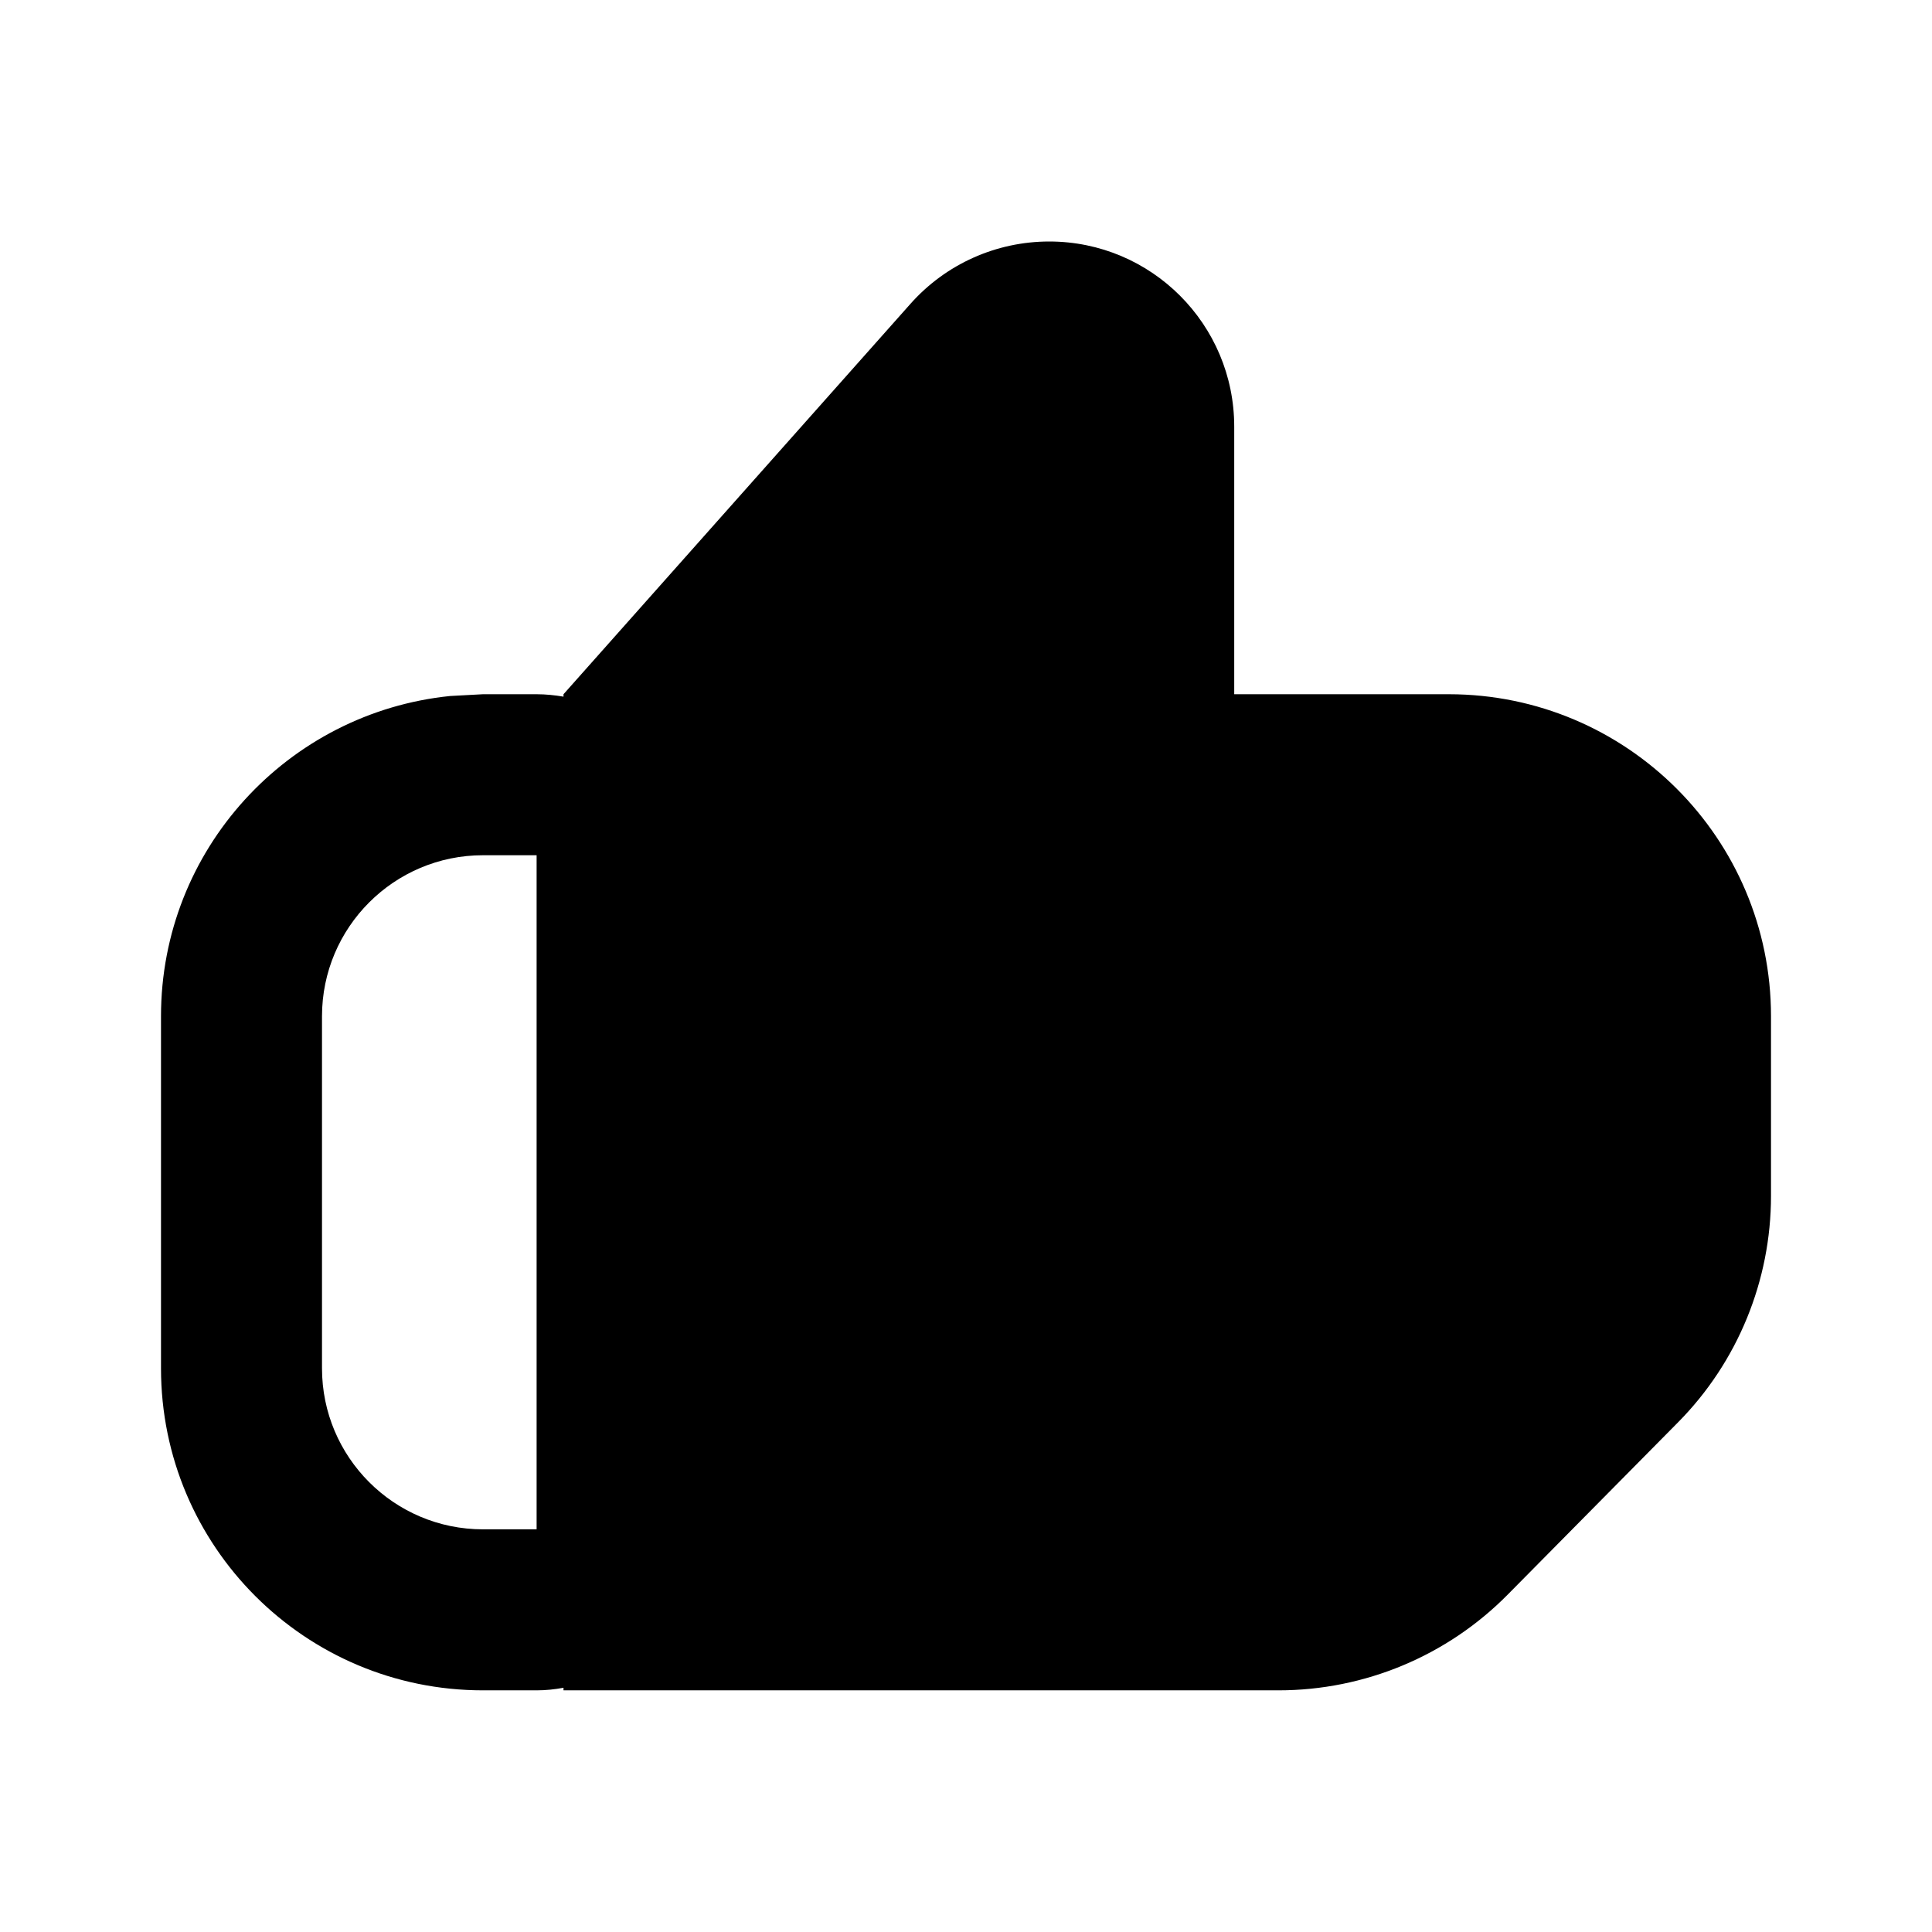 <svg xmlns="http://www.w3.org/2000/svg" width="12" height="12" viewBox="0 0 12 12">
  <path d="M6.517 1.5C7.152 1.5 7.666 2.015 7.666 2.65V4.312H9C10.104 4.313 11 5.208 11 6.312V7.428C11 7.954 10.793 8.46 10.423 8.834L9.365 9.904C8.989 10.285 8.476 10.499 7.941 10.499H3.5V10.483C3.446 10.493 3.39 10.499 3.333 10.499H3C1.895 10.499 1 9.604 1 8.499V6.312C1 5.277 1.787 4.426 2.796 4.323L3 4.312H3.333C3.39 4.312 3.446 4.318 3.5 4.327V4.312L5.656 1.886C5.875 1.64 6.188 1.5 6.517 1.5ZM3 5.312C2.448 5.312 2 5.76 2 6.312V8.499C2 9.051 2.448 9.499 3 9.499H3.333V5.312H3Z"/>
</svg>